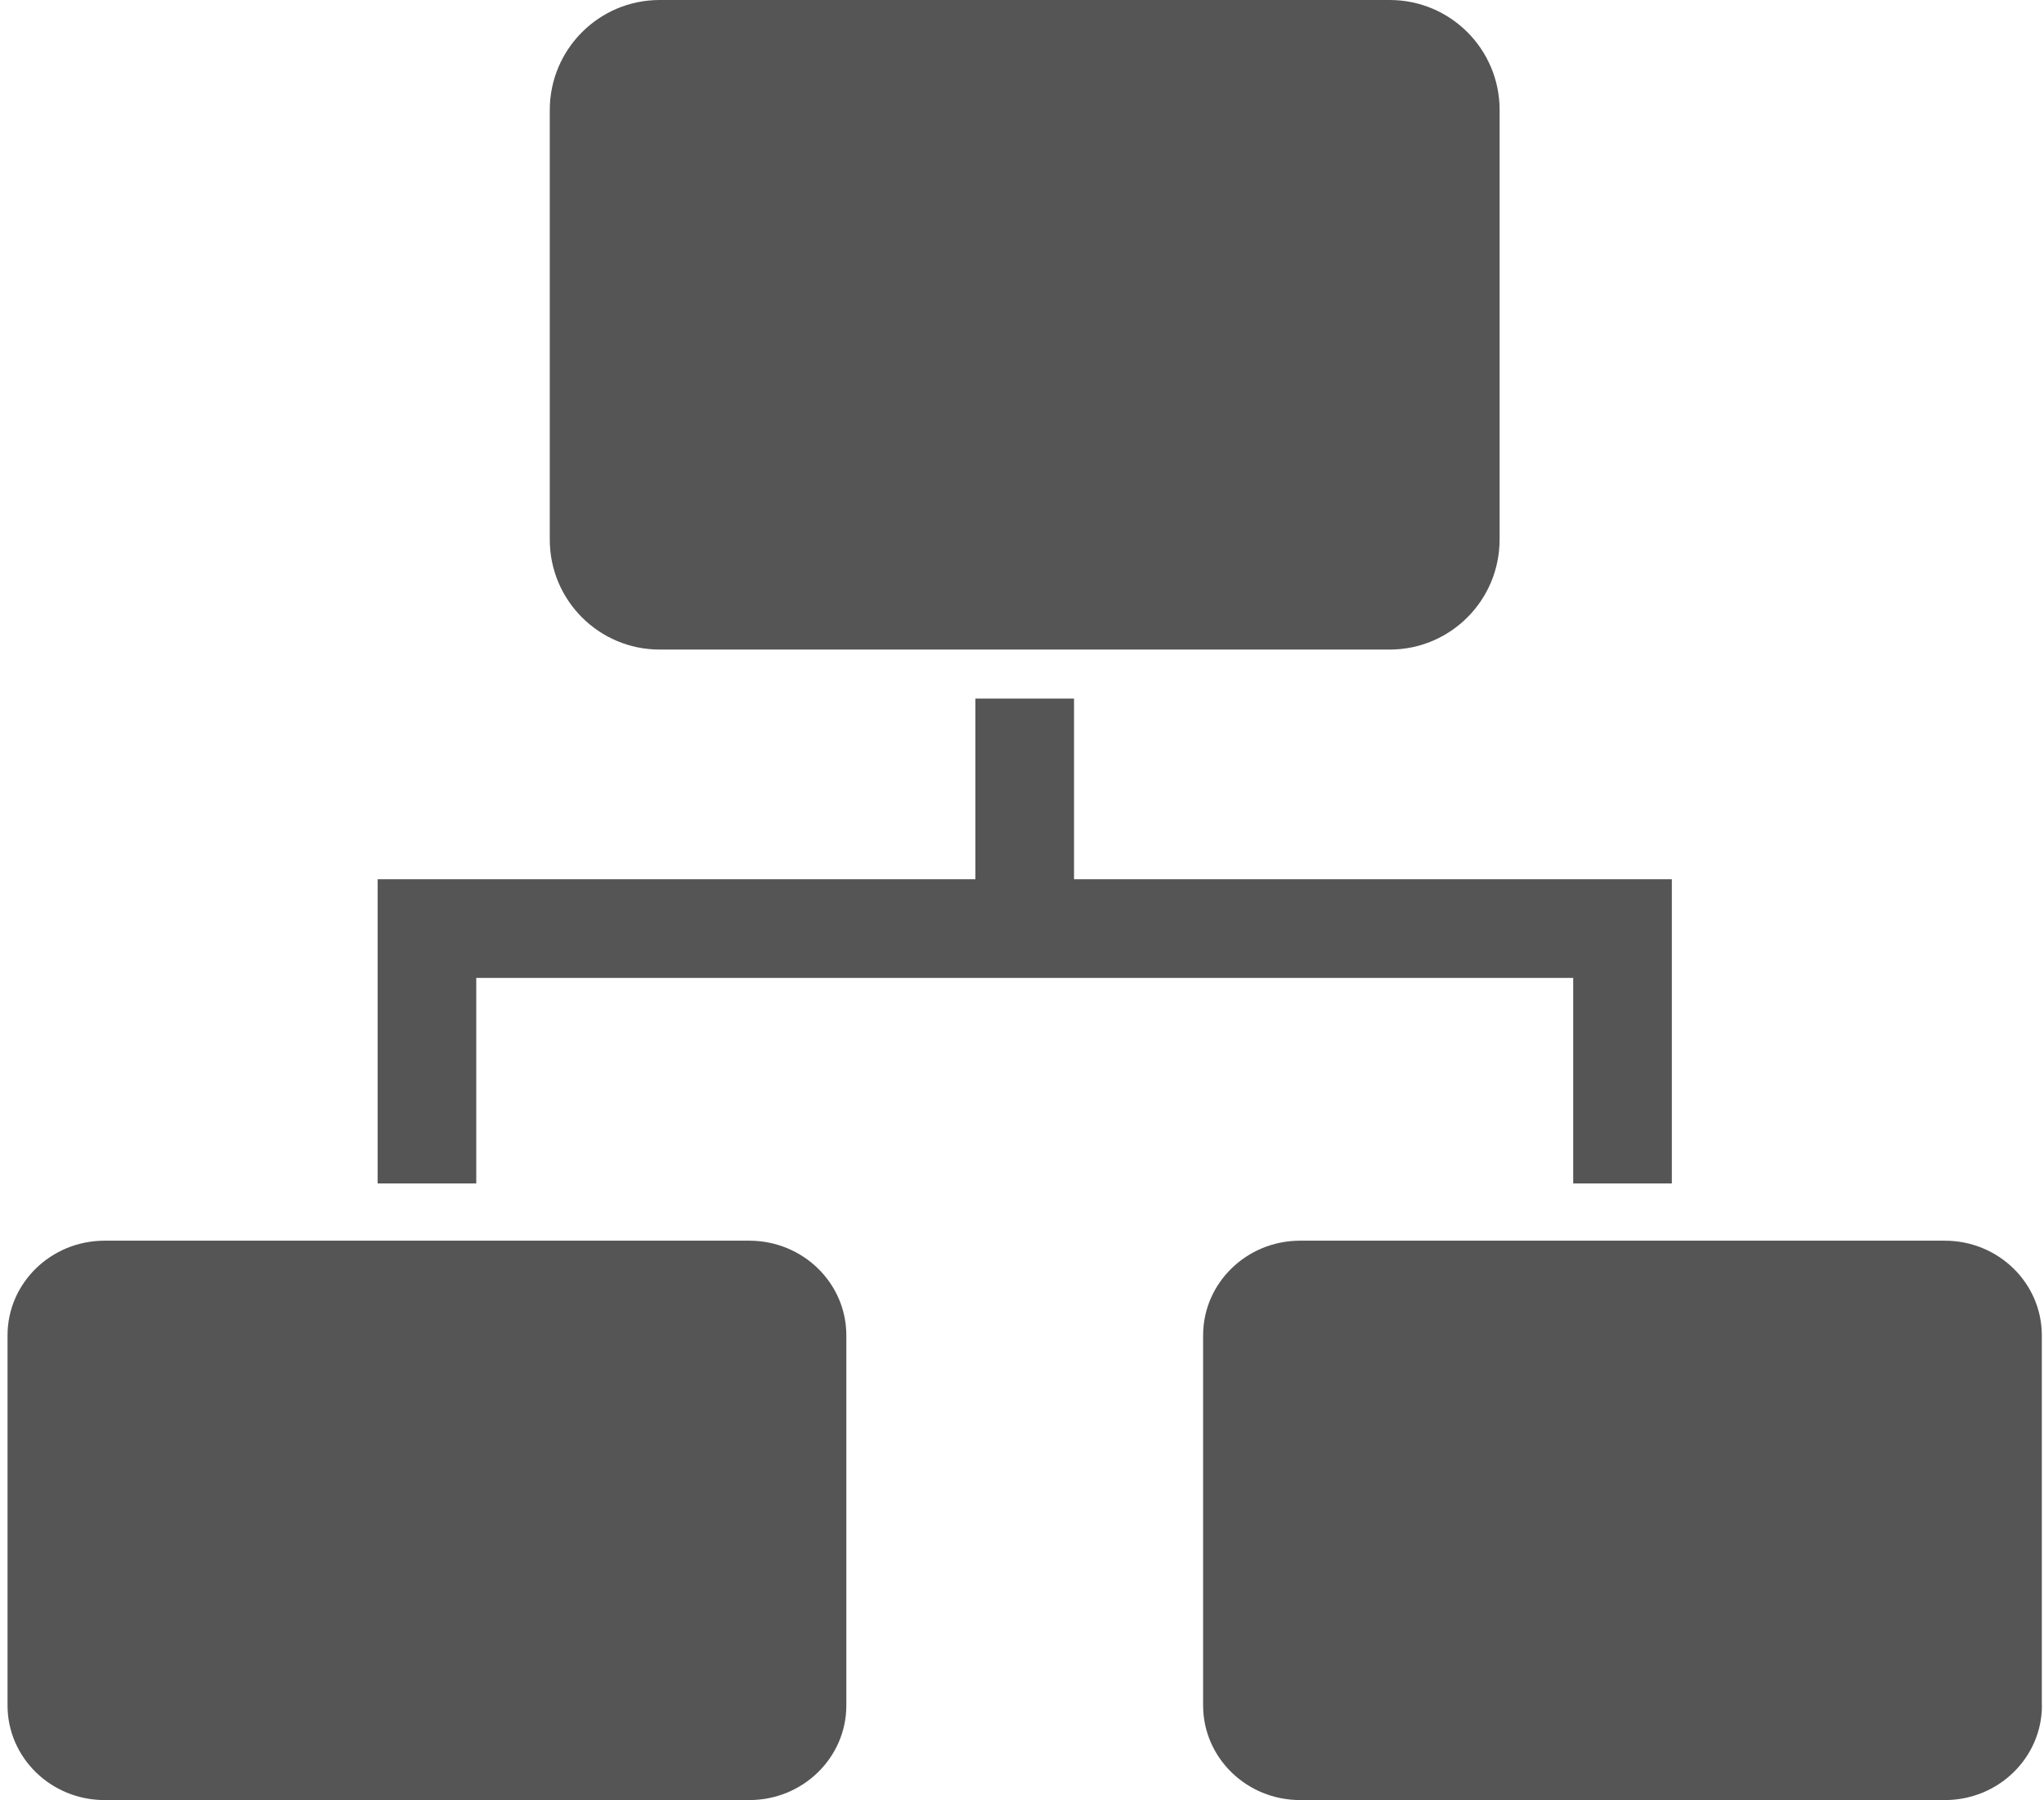 <?xml version="1.0" encoding="utf-8"?>
<!-- Generator: Adobe Illustrator 16.0.0, SVG Export Plug-In . SVG Version: 6.00 Build 0)  -->
<!DOCTYPE svg PUBLIC "-//W3C//DTD SVG 1.1//EN" "http://www.w3.org/Graphics/SVG/1.1/DTD/svg11.dtd">
<svg version="1.1" id="Layer_1" xmlns="http://www.w3.org/2000/svg" xmlns:xlink="http://www.w3.org/1999/xlink" x="0px" y="0px"
	 width="62.167px" height="54.734px" viewBox="12.771 0 62.167 54.734" enable-background="new 12.771 0 62.167 54.734"
	 xml:space="preserve">
<path fill="#555555" d="M38.512,51.856c0,1.587-1.321,2.878-2.952,2.878H15.952c-1.631,0-2.952-1.29-2.952-2.878V40.604
	c0-1.59,1.321-2.879,2.952-2.879H35.56c1.631,0,2.952,1.289,2.952,2.879V51.856z"/>
<path fill="#555555" d="M74.875,51.856c0,1.587-1.321,2.878-2.953,2.878H52.314c-1.631,0-2.951-1.29-2.951-2.878V40.604
	c0-1.59,1.32-2.879,2.951-2.879h19.607c1.631,0,2.951,1.289,2.951,2.879v11.252H74.875z"/>
<path fill="#555555" d="M58.38,16.407c0,1.847-1.496,3.344-3.342,3.344H32.834c-1.846,0-3.342-1.497-3.342-3.344V3.344
	C29.494,1.497,30.989,0,32.834,0h22.205c1.846,0,3.342,1.497,3.342,3.344V16.407z"/>
<polyline fill="#555555" points="45.437,29.735 60.619,29.735 60.619,35.985 63.619,35.985 63.619,26.735 45.437,26.735 
	45.437,21.242 42.437,21.242 42.437,26.735 24.256,26.735 24.256,35.985 27.256,35.985 27.256,29.735 42.437,29.735 "/>
</svg>

